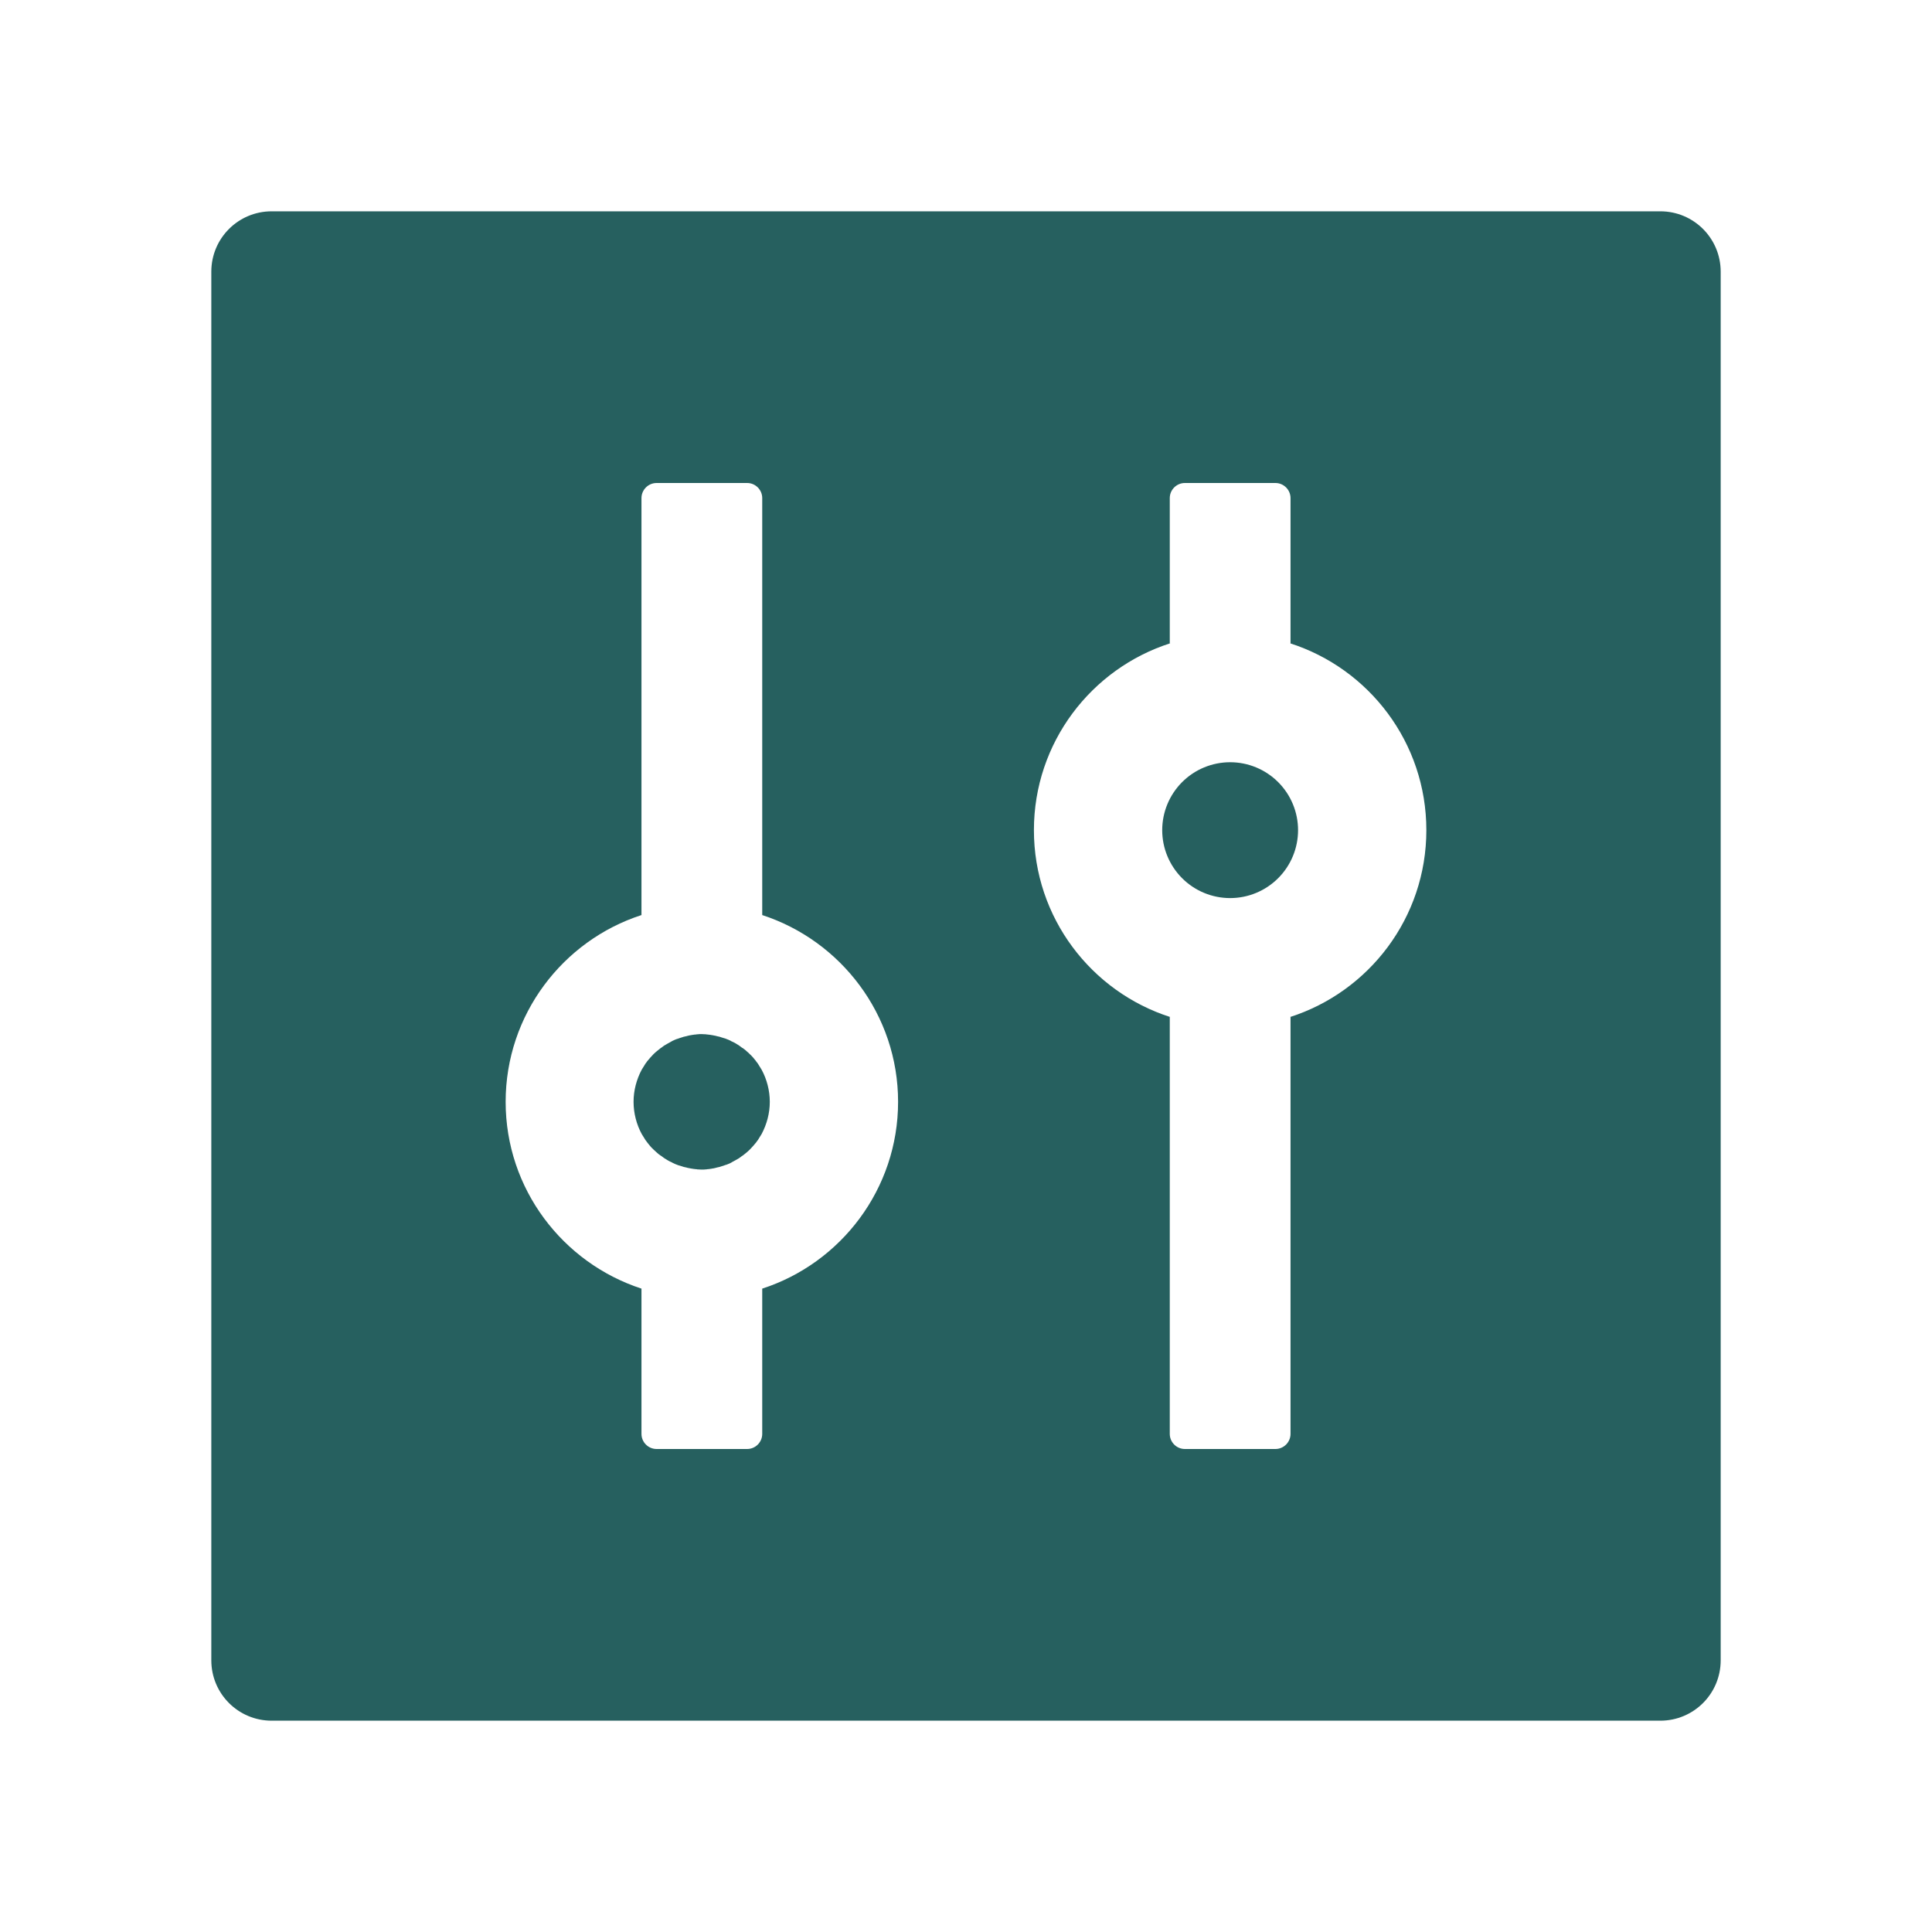 <svg width="104" height="104" viewBox="0 0 104 104" fill="none" xmlns="http://www.w3.org/2000/svg">
<g id="control">
<path id="Vector" d="M89.375 11.375H14.625C12.827 11.375 11.375 12.827 11.375 14.625V89.375C11.375 91.173 12.827 92.625 14.625 92.625H89.375C91.173 92.625 92.625 91.173 92.625 89.375V14.625C92.625 12.827 91.173 11.375 89.375 11.375ZM41.031 69.367V77.188C41.031 77.634 40.666 78 40.219 78H35.344C34.897 78 34.531 77.634 34.531 77.188V69.367C30.296 67.986 27.219 64.005 27.219 59.312C27.219 54.62 30.296 50.629 34.531 49.258V26.812C34.531 26.366 34.897 26 35.344 26H40.219C40.666 26 41.031 26.366 41.031 26.812V49.258C45.266 50.639 48.344 54.62 48.344 59.312C48.344 64.005 45.266 67.996 41.031 69.367ZM69.428 54.752C69.448 54.752 69.459 54.742 69.469 54.742V77.188C69.469 77.634 69.103 78 68.656 78H63.781C63.334 78 62.969 77.634 62.969 77.188V54.742C62.989 54.742 62.999 54.752 63.009 54.752C58.744 53.391 55.656 49.4 55.656 44.688C55.656 39.975 58.744 35.984 63.009 34.623C62.989 34.623 62.979 34.633 62.969 34.633V26.812C62.969 26.366 63.334 26 63.781 26H68.656C69.103 26 69.469 26.366 69.469 26.812V34.633C69.448 34.633 69.438 34.623 69.428 34.623C73.694 35.984 76.781 39.975 76.781 44.688C76.781 49.4 73.694 53.391 69.428 54.752ZM62.562 44.688C62.562 45.657 62.948 46.587 63.633 47.273C64.319 47.959 65.249 48.344 66.219 48.344C67.188 48.344 68.118 47.959 68.804 47.273C69.49 46.587 69.875 45.657 69.875 44.688C69.875 43.718 69.49 42.788 68.804 42.102C68.118 41.416 67.188 41.031 66.219 41.031C65.249 41.031 64.319 41.416 63.633 42.102C62.948 42.788 62.562 43.718 62.562 44.688ZM40.97 57.535L40.818 57.291C40.818 57.281 40.808 57.281 40.808 57.271L40.716 57.149C40.706 57.139 40.696 57.129 40.696 57.119C40.594 56.987 40.493 56.865 40.371 56.753L40.351 56.733C40.31 56.692 40.27 56.652 40.229 56.621C40.148 56.54 40.056 56.469 39.965 56.408H39.955L39.833 56.316C39.823 56.306 39.802 56.296 39.792 56.286C39.67 56.205 39.538 56.123 39.396 56.062C39.376 56.052 39.345 56.042 39.325 56.022C39.284 56.002 39.254 55.991 39.213 55.971C39.183 55.961 39.142 55.941 39.112 55.931C39.061 55.91 39.01 55.89 38.959 55.88C38.919 55.87 38.868 55.849 38.827 55.839L38.736 55.809L38.594 55.778C38.573 55.768 38.543 55.768 38.523 55.758C38.452 55.748 38.38 55.727 38.309 55.717C38.289 55.717 38.269 55.717 38.248 55.707C38.188 55.697 38.137 55.697 38.076 55.687C38.056 55.687 38.035 55.687 38.005 55.677C37.923 55.677 37.852 55.666 37.771 55.666C37.69 55.666 37.619 55.666 37.538 55.677C37.517 55.677 37.497 55.677 37.466 55.687C37.406 55.687 37.344 55.697 37.294 55.707C37.273 55.707 37.253 55.707 37.233 55.717C37.162 55.727 37.091 55.737 37.02 55.758C36.999 55.768 36.969 55.768 36.948 55.778L36.806 55.809L36.715 55.839C36.674 55.849 36.623 55.87 36.583 55.88C36.532 55.9 36.481 55.92 36.431 55.931C36.4 55.941 36.359 55.961 36.329 55.971C36.288 55.991 36.258 56.002 36.217 56.022C36.197 56.032 36.166 56.042 36.146 56.062C36.014 56.134 35.882 56.205 35.75 56.286C35.74 56.296 35.719 56.306 35.709 56.316L35.587 56.408H35.577C35.486 56.479 35.395 56.55 35.313 56.621C35.273 56.662 35.232 56.692 35.191 56.733L35.171 56.753C35.057 56.87 34.949 56.992 34.846 57.119C34.836 57.129 34.826 57.139 34.826 57.149L34.734 57.271C34.734 57.281 34.724 57.281 34.724 57.291L34.572 57.535C34.562 57.556 34.552 57.566 34.541 57.586C34.267 58.104 34.105 58.693 34.105 59.312C34.105 59.932 34.267 60.531 34.541 61.039C34.552 61.059 34.562 61.069 34.572 61.09L34.724 61.334C34.724 61.344 34.734 61.344 34.734 61.354L34.826 61.476C34.836 61.486 34.846 61.496 34.846 61.506C34.948 61.638 35.049 61.76 35.171 61.872L35.191 61.892C35.232 61.933 35.273 61.973 35.313 62.004C35.395 62.085 35.486 62.156 35.577 62.217H35.587L35.709 62.309C35.719 62.319 35.74 62.329 35.75 62.339C35.872 62.42 36.004 62.502 36.146 62.562C36.166 62.573 36.197 62.583 36.217 62.603C36.258 62.623 36.288 62.634 36.329 62.654C36.359 62.664 36.4 62.684 36.431 62.694C36.481 62.715 36.532 62.735 36.583 62.745C36.623 62.755 36.674 62.776 36.715 62.786L36.806 62.816L36.948 62.847C36.969 62.857 36.999 62.857 37.02 62.867C37.091 62.877 37.162 62.898 37.233 62.908C37.253 62.908 37.273 62.908 37.294 62.918C37.355 62.928 37.406 62.928 37.466 62.938C37.487 62.938 37.507 62.938 37.538 62.948C37.619 62.948 37.69 62.959 37.771 62.959C37.852 62.959 37.923 62.959 38.005 62.948C38.025 62.948 38.045 62.948 38.076 62.938C38.137 62.938 38.198 62.928 38.248 62.918C38.269 62.918 38.289 62.918 38.309 62.908C38.38 62.898 38.452 62.888 38.523 62.867C38.543 62.857 38.573 62.857 38.594 62.847L38.736 62.816L38.827 62.786C38.868 62.776 38.919 62.755 38.959 62.745C39.01 62.725 39.061 62.705 39.112 62.694C39.142 62.684 39.183 62.664 39.213 62.654C39.254 62.634 39.284 62.623 39.325 62.603C39.345 62.593 39.376 62.583 39.396 62.562C39.528 62.491 39.66 62.42 39.792 62.339C39.802 62.329 39.823 62.319 39.833 62.309L39.955 62.217H39.965C40.056 62.146 40.148 62.075 40.229 62.004C40.27 61.963 40.31 61.933 40.351 61.892L40.371 61.872C40.483 61.76 40.594 61.628 40.696 61.506C40.706 61.496 40.716 61.486 40.716 61.476L40.808 61.354C40.808 61.344 40.818 61.344 40.818 61.334L40.97 61.09C40.98 61.069 40.991 61.059 41.001 61.039C41.275 60.521 41.438 59.932 41.438 59.312C41.438 58.693 41.275 58.094 41.001 57.586C40.991 57.566 40.98 57.545 40.97 57.535Z" fill="#26605F"/>
</g>
</svg>
